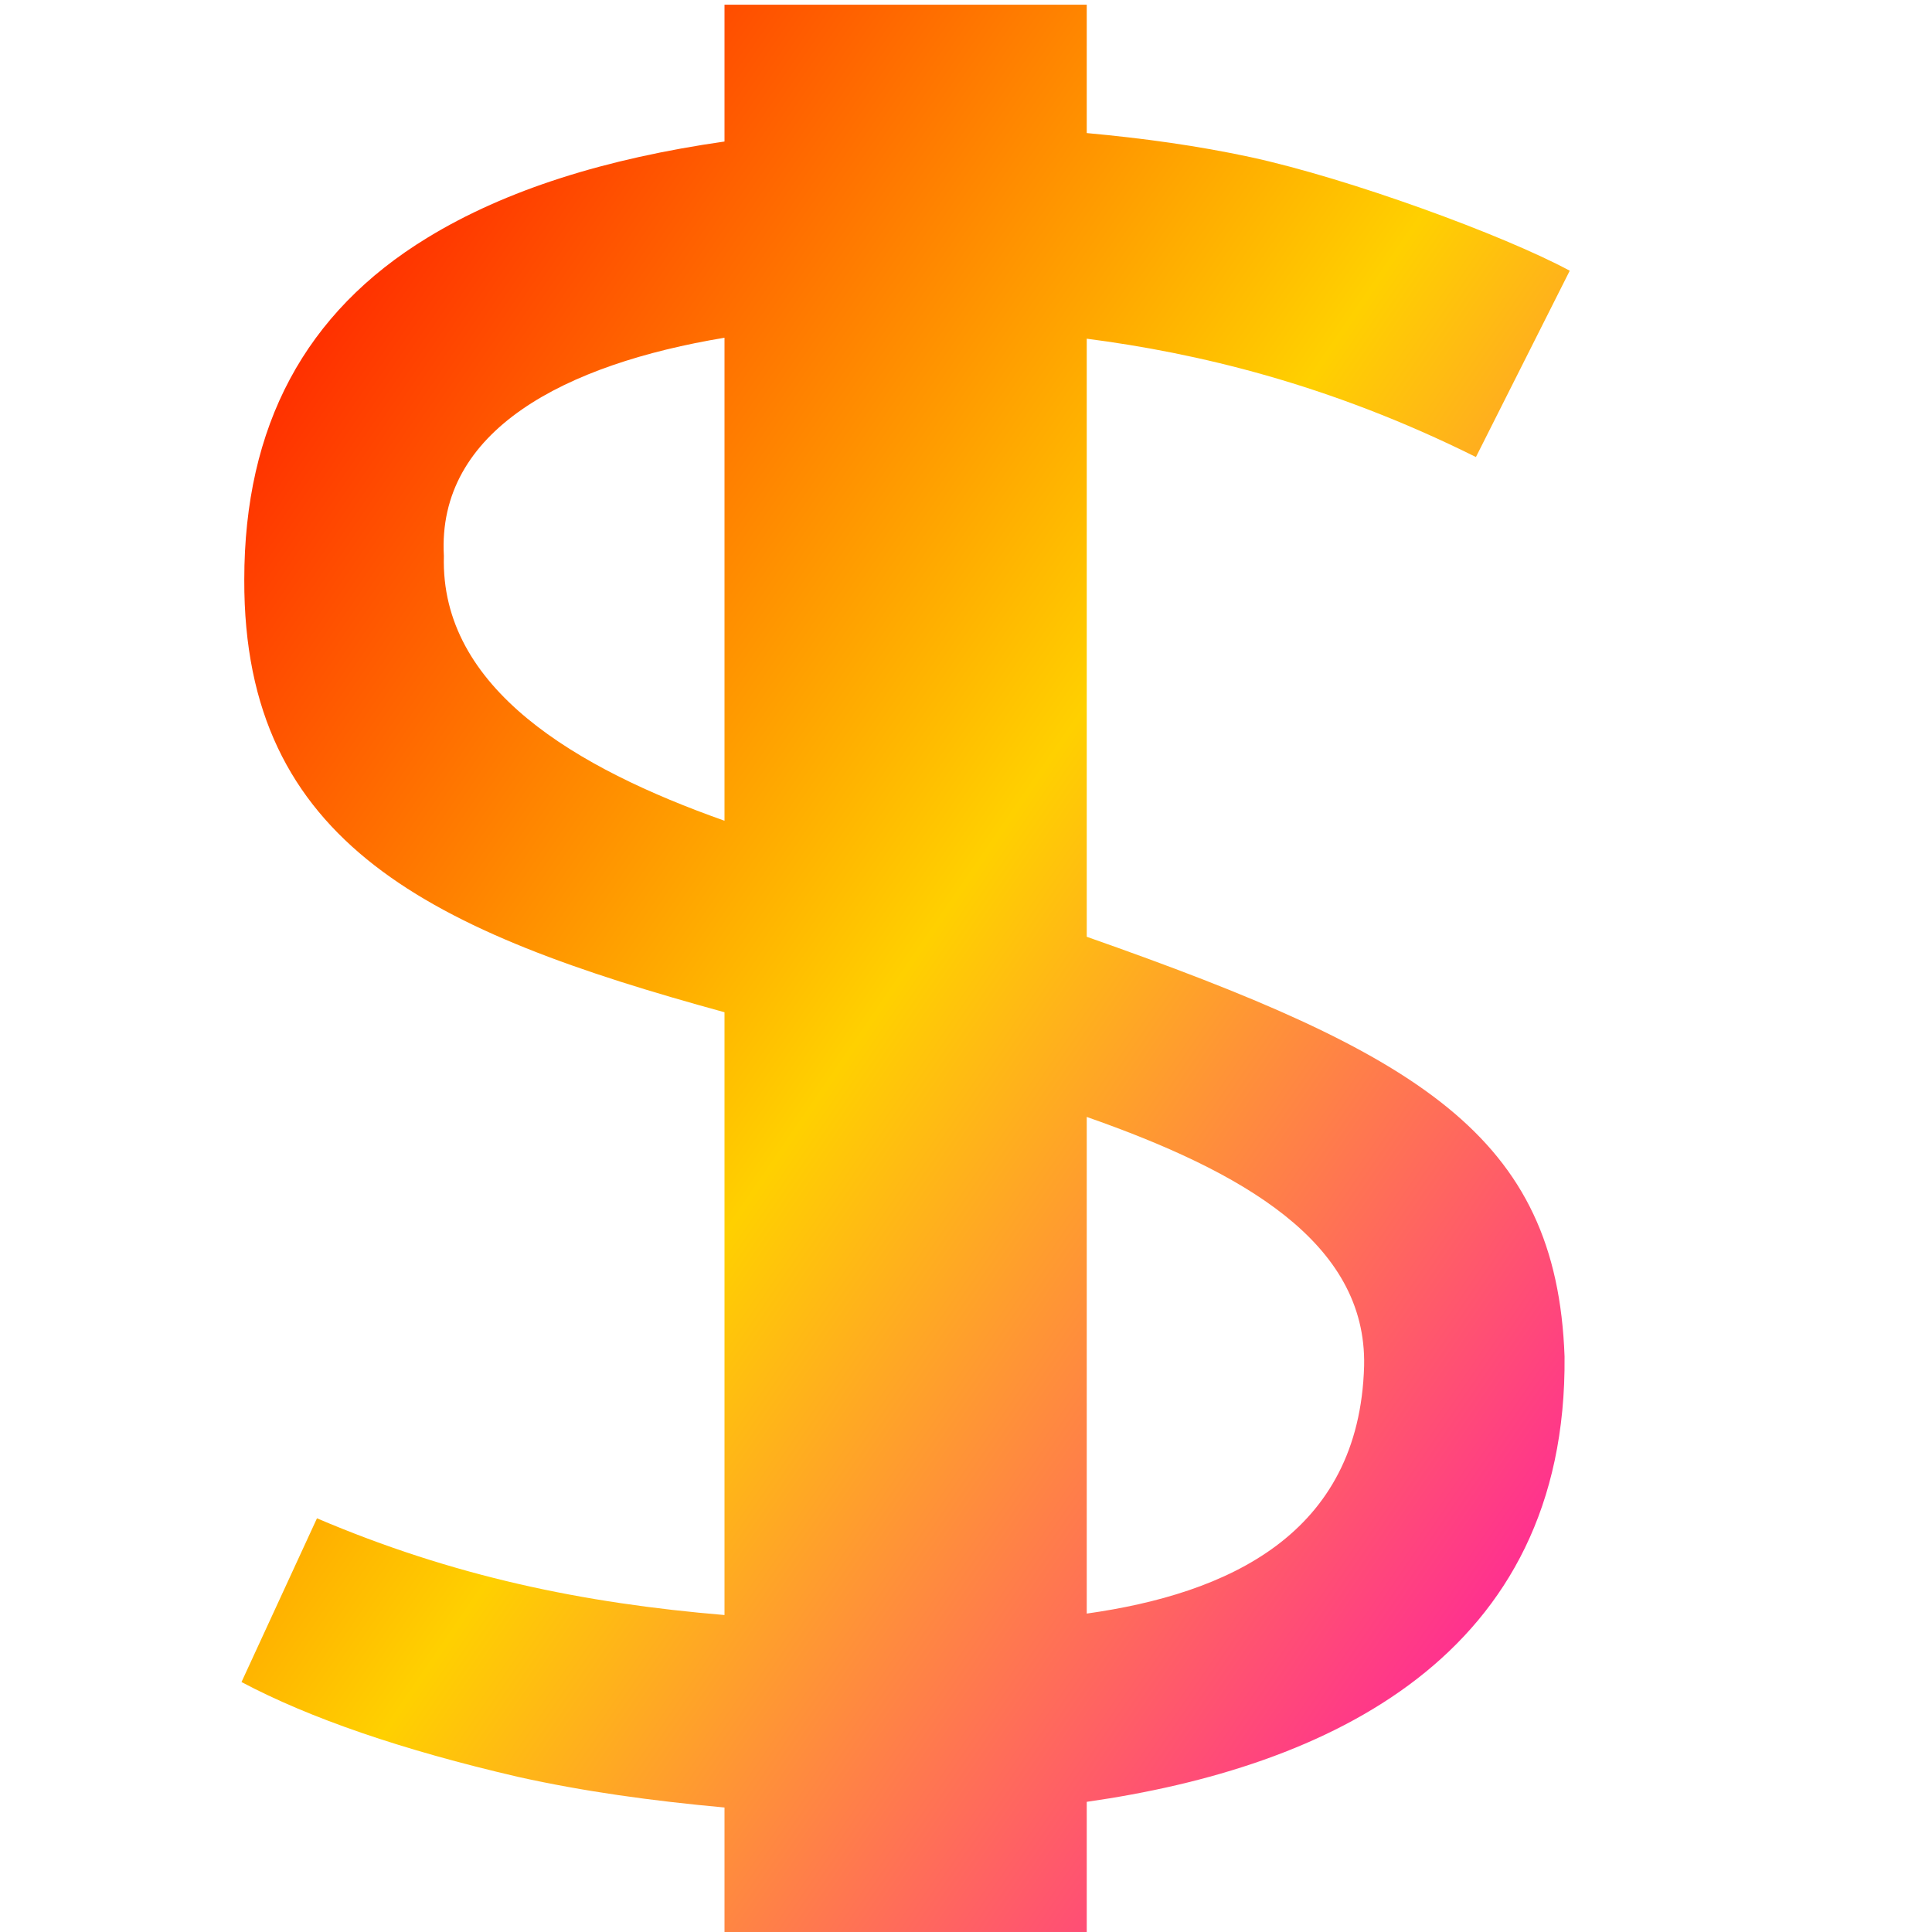 <svg xmlns="http://www.w3.org/2000/svg" xmlns:xlink="http://www.w3.org/1999/xlink" width="16" height="16" viewBox="0 0 16 16" version="1.1"><defs><linearGradient id="linear0" x1="0%" x2="100%" y1="0%" y2="100%"><stop offset="0%" style="stop-color:#ff0000; stop-opacity:1"/><stop offset="50%" style="stop-color:#ffd000; stop-opacity:1"/><stop offset="100%" style="stop-color:#ff00bb; stop-opacity:1"/></linearGradient></defs><g id="surface1"><path style=" stroke:none;fill-rule:nonzero;fill:url(#linear0);fill-opacity:1;" d="M 6 0.039 L 6 1.172 C 5.023 1.312 4.191 1.57 3.539 1.969 C 2.527 2.586 2.023 3.527 2.023 4.801 C 2.016 6.996 3.578 7.719 6 8.383 L 6 13.375 C 4.828 13.277 3.754 13.055 2.625 12.574 L 2 13.93 C 2.566 14.23 3.328 14.492 4.289 14.715 C 4.832 14.836 5.398 14.914 6 14.969 L 6 16.039 L 9 16.039 L 9 14.922 C 10.996 14.637 12.98 13.719 12.957 11.234 C 12.891 9.402 11.758 8.727 9 7.758 L 9 2.805 C 9.902 2.922 11 3.176 12.223 3.785 L 13 2.242 C 12.449 1.945 11.168 1.477 10.355 1.301 C 9.918 1.207 9.469 1.145 9 1.102 L 9 0.039 Z M 6 2.797 L 6 6.797 C 4.773 6.363 3.645 5.703 3.676 4.605 C 3.617 3.562 4.68 3.016 6 2.797 Z M 9 9.25 C 10.281 9.699 11.32 10.285 11.297 11.312 C 11.258 12.711 10.164 13.199 9 13.363 Z M 9 9.25 "/></g></svg>
